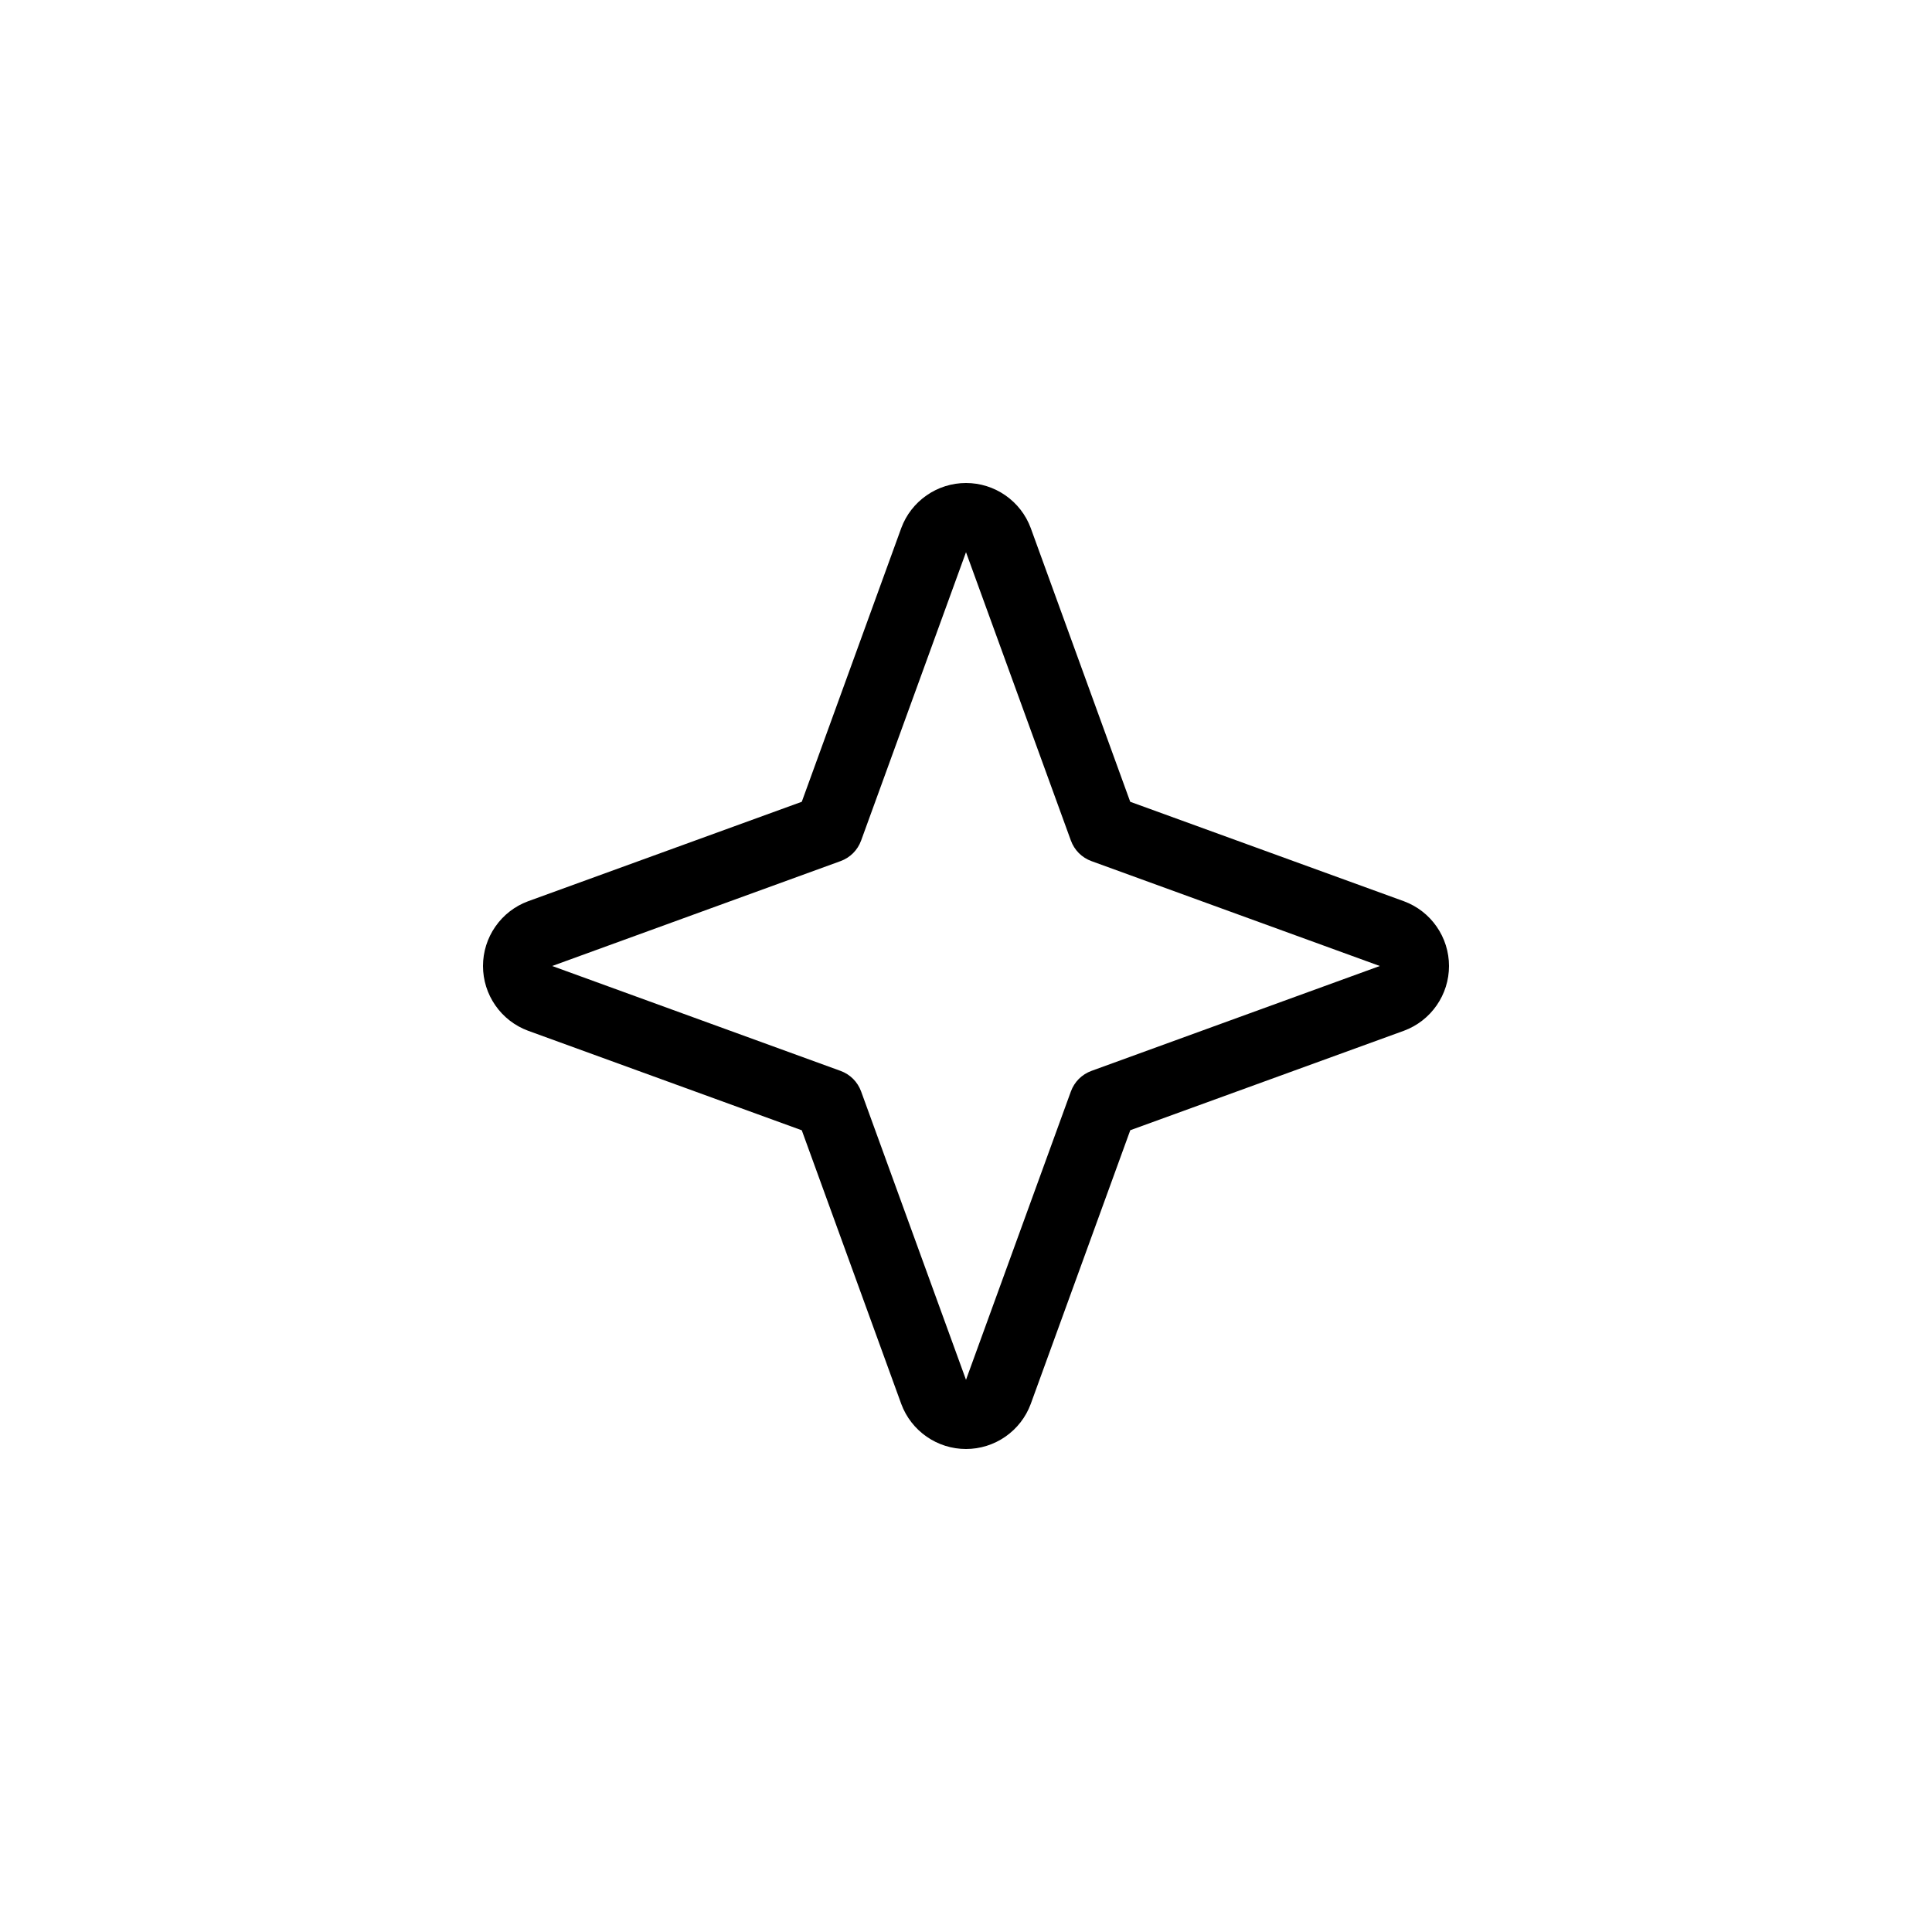 <svg width="64" height="64" viewBox="0 0 64 64" fill="none" xmlns="http://www.w3.org/2000/svg">
<path d="M46.509 29.856L37.44 26.56L34.144 17.491C33.982 17.053 33.689 16.676 33.306 16.41C32.923 16.143 32.467 16 32 16C31.533 16 31.077 16.143 30.694 16.41C30.311 16.676 30.018 17.053 29.856 17.491L26.56 26.56L17.491 29.856C17.053 30.018 16.676 30.311 16.41 30.694C16.143 31.077 16 31.533 16 32C16 32.467 16.143 32.923 16.41 33.306C16.676 33.689 17.053 33.982 17.491 34.144L26.56 37.442L29.856 46.509C30.018 46.947 30.311 47.324 30.694 47.59C31.077 47.857 31.533 48 32 48C32.467 48 32.923 47.857 33.306 47.59C33.689 47.324 33.982 46.947 34.144 46.509L37.442 37.44L46.509 34.144C46.947 33.982 47.324 33.689 47.59 33.306C47.857 32.923 48 32.467 48 32C48 31.533 47.857 31.077 47.59 30.694C47.324 30.311 46.947 30.018 46.509 29.856ZM36.157 35.474C36 35.531 35.858 35.621 35.739 35.739C35.621 35.858 35.531 36 35.474 36.157L32 45.708L28.526 36.157C28.469 36 28.379 35.858 28.261 35.739C28.142 35.621 28 35.531 27.843 35.474L18.292 32L27.843 28.526C28 28.469 28.142 28.379 28.261 28.261C28.379 28.142 28.469 28 28.526 27.843L32 18.292L35.474 27.843C35.531 28 35.621 28.142 35.739 28.261C35.858 28.379 36 28.469 36.157 28.526L45.708 32L36.157 35.474Z" fill="black"/>
</svg>
